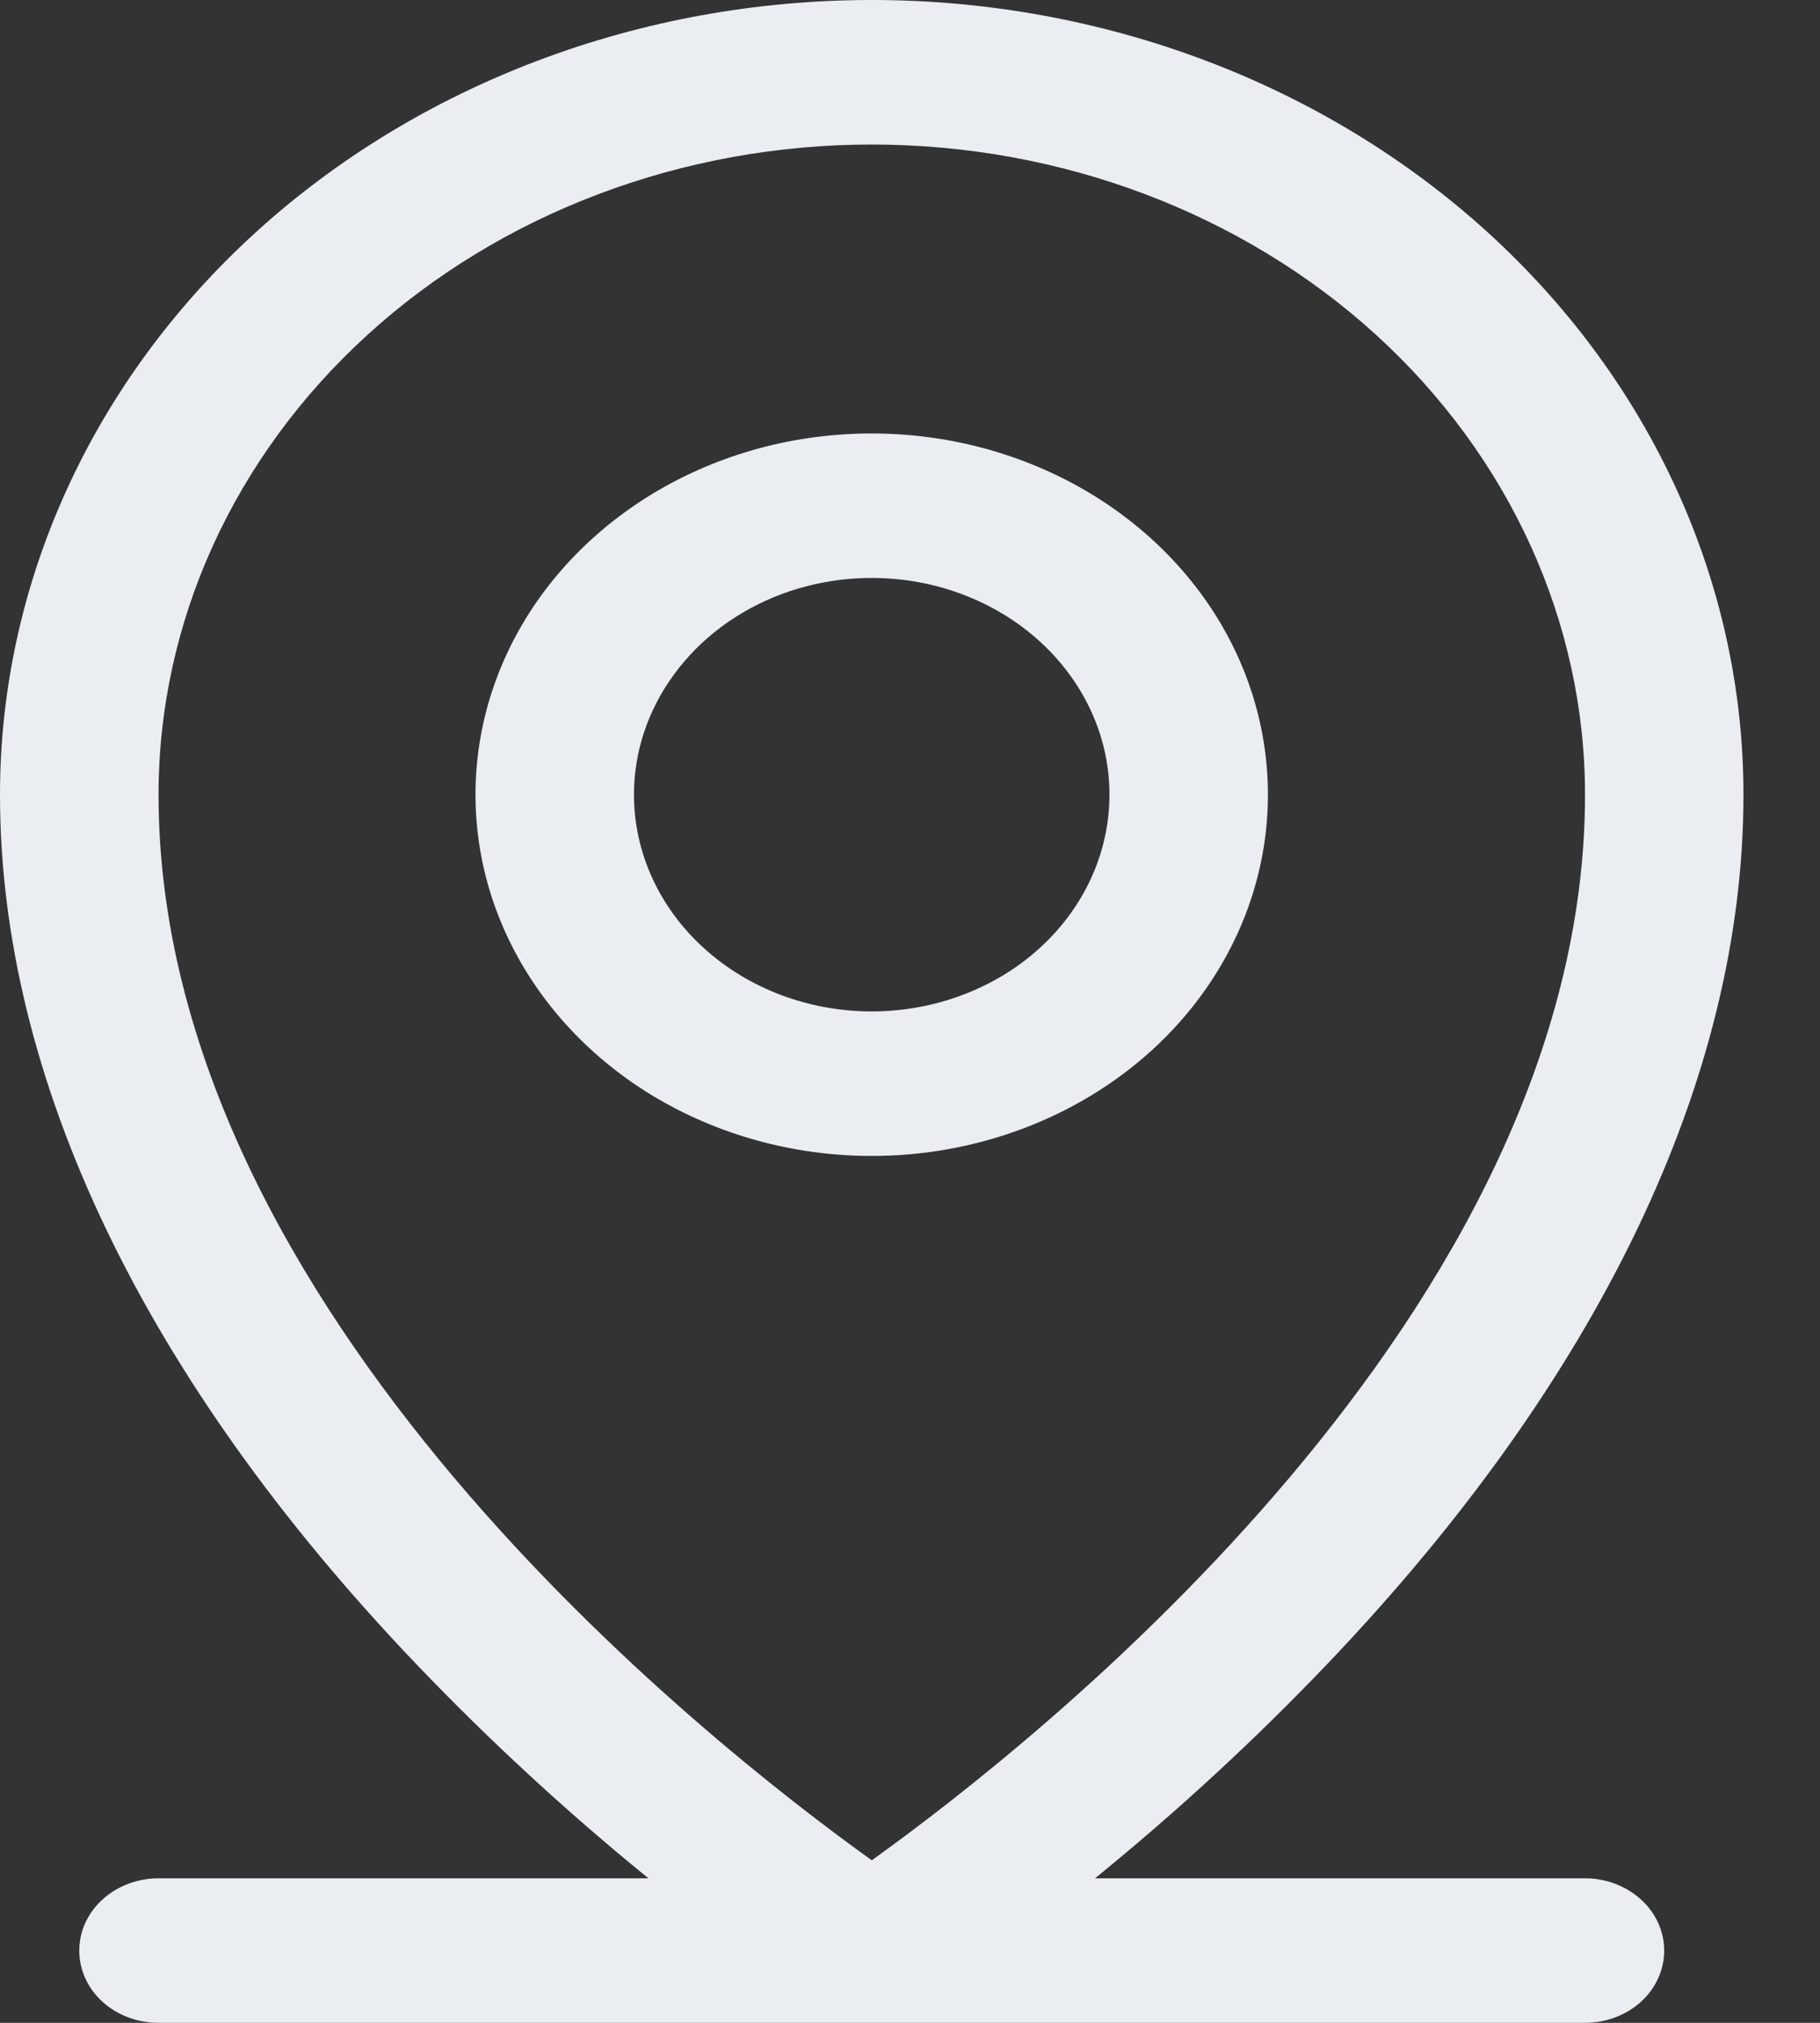 <svg width="18" height="20" viewBox="0 0 18 20" fill="none" xmlns="http://www.w3.org/2000/svg">
<rect x="0" y="0" width="18" height="20" fill="#333333" stroke="none"/>
<path d="M15.676 18.571H10.83C11.644 17.909 12.412 17.201 13.128 16.451C15.818 13.632 17.243 10.661 17.243 7.857C17.243 5.773 16.335 3.775 14.718 2.301C13.101 0.828 10.908 0 8.622 0C6.335 0 4.142 0.828 2.525 2.301C0.908 3.775 0 5.773 0 7.857C0 10.661 1.422 13.632 4.115 16.451C4.832 17.201 5.599 17.909 6.413 18.571H1.568C1.36 18.571 1.16 18.647 1.013 18.781C0.866 18.915 0.784 19.096 0.784 19.286C0.784 19.475 0.866 19.657 1.013 19.791C1.16 19.925 1.36 20 1.568 20H15.676C15.883 20 16.083 19.925 16.23 19.791C16.377 19.657 16.459 19.475 16.459 19.286C16.459 19.096 16.377 18.915 16.23 18.781C16.083 18.647 15.883 18.571 15.676 18.571ZM1.568 7.857C1.568 6.152 2.311 4.517 3.634 3.311C4.957 2.106 6.751 1.429 8.622 1.429C10.492 1.429 12.287 2.106 13.61 3.311C14.932 4.517 15.676 6.152 15.676 7.857C15.676 12.967 10.241 17.232 8.622 18.393C7.002 17.232 1.568 12.967 1.568 7.857ZM12.54 7.857C12.54 7.151 12.311 6.46 11.88 5.873C11.45 5.286 10.837 4.828 10.121 4.558C9.405 4.287 8.617 4.217 7.857 4.354C7.097 4.492 6.399 4.832 5.851 5.332C5.302 5.831 4.929 6.468 4.778 7.16C4.627 7.853 4.704 8.571 5.001 9.224C5.298 9.876 5.8 10.434 6.444 10.827C7.089 11.219 7.847 11.429 8.622 11.429C9.661 11.429 10.658 11.052 11.393 10.383C12.128 9.713 12.54 8.804 12.54 7.857ZM6.27 7.857C6.27 7.433 6.408 7.019 6.667 6.667C6.925 6.314 7.292 6.04 7.722 5.877C8.151 5.715 8.624 5.673 9.08 5.755C9.536 5.838 9.955 6.042 10.284 6.342C10.613 6.642 10.837 7.023 10.928 7.439C11.018 7.855 10.972 8.286 10.794 8.677C10.616 9.069 10.315 9.403 9.928 9.639C9.541 9.874 9.087 10 8.622 10C7.998 10 7.4 9.774 6.959 9.372C6.518 8.971 6.27 8.425 6.27 7.857Z" fill="#EAEEF2"/>
</svg>
